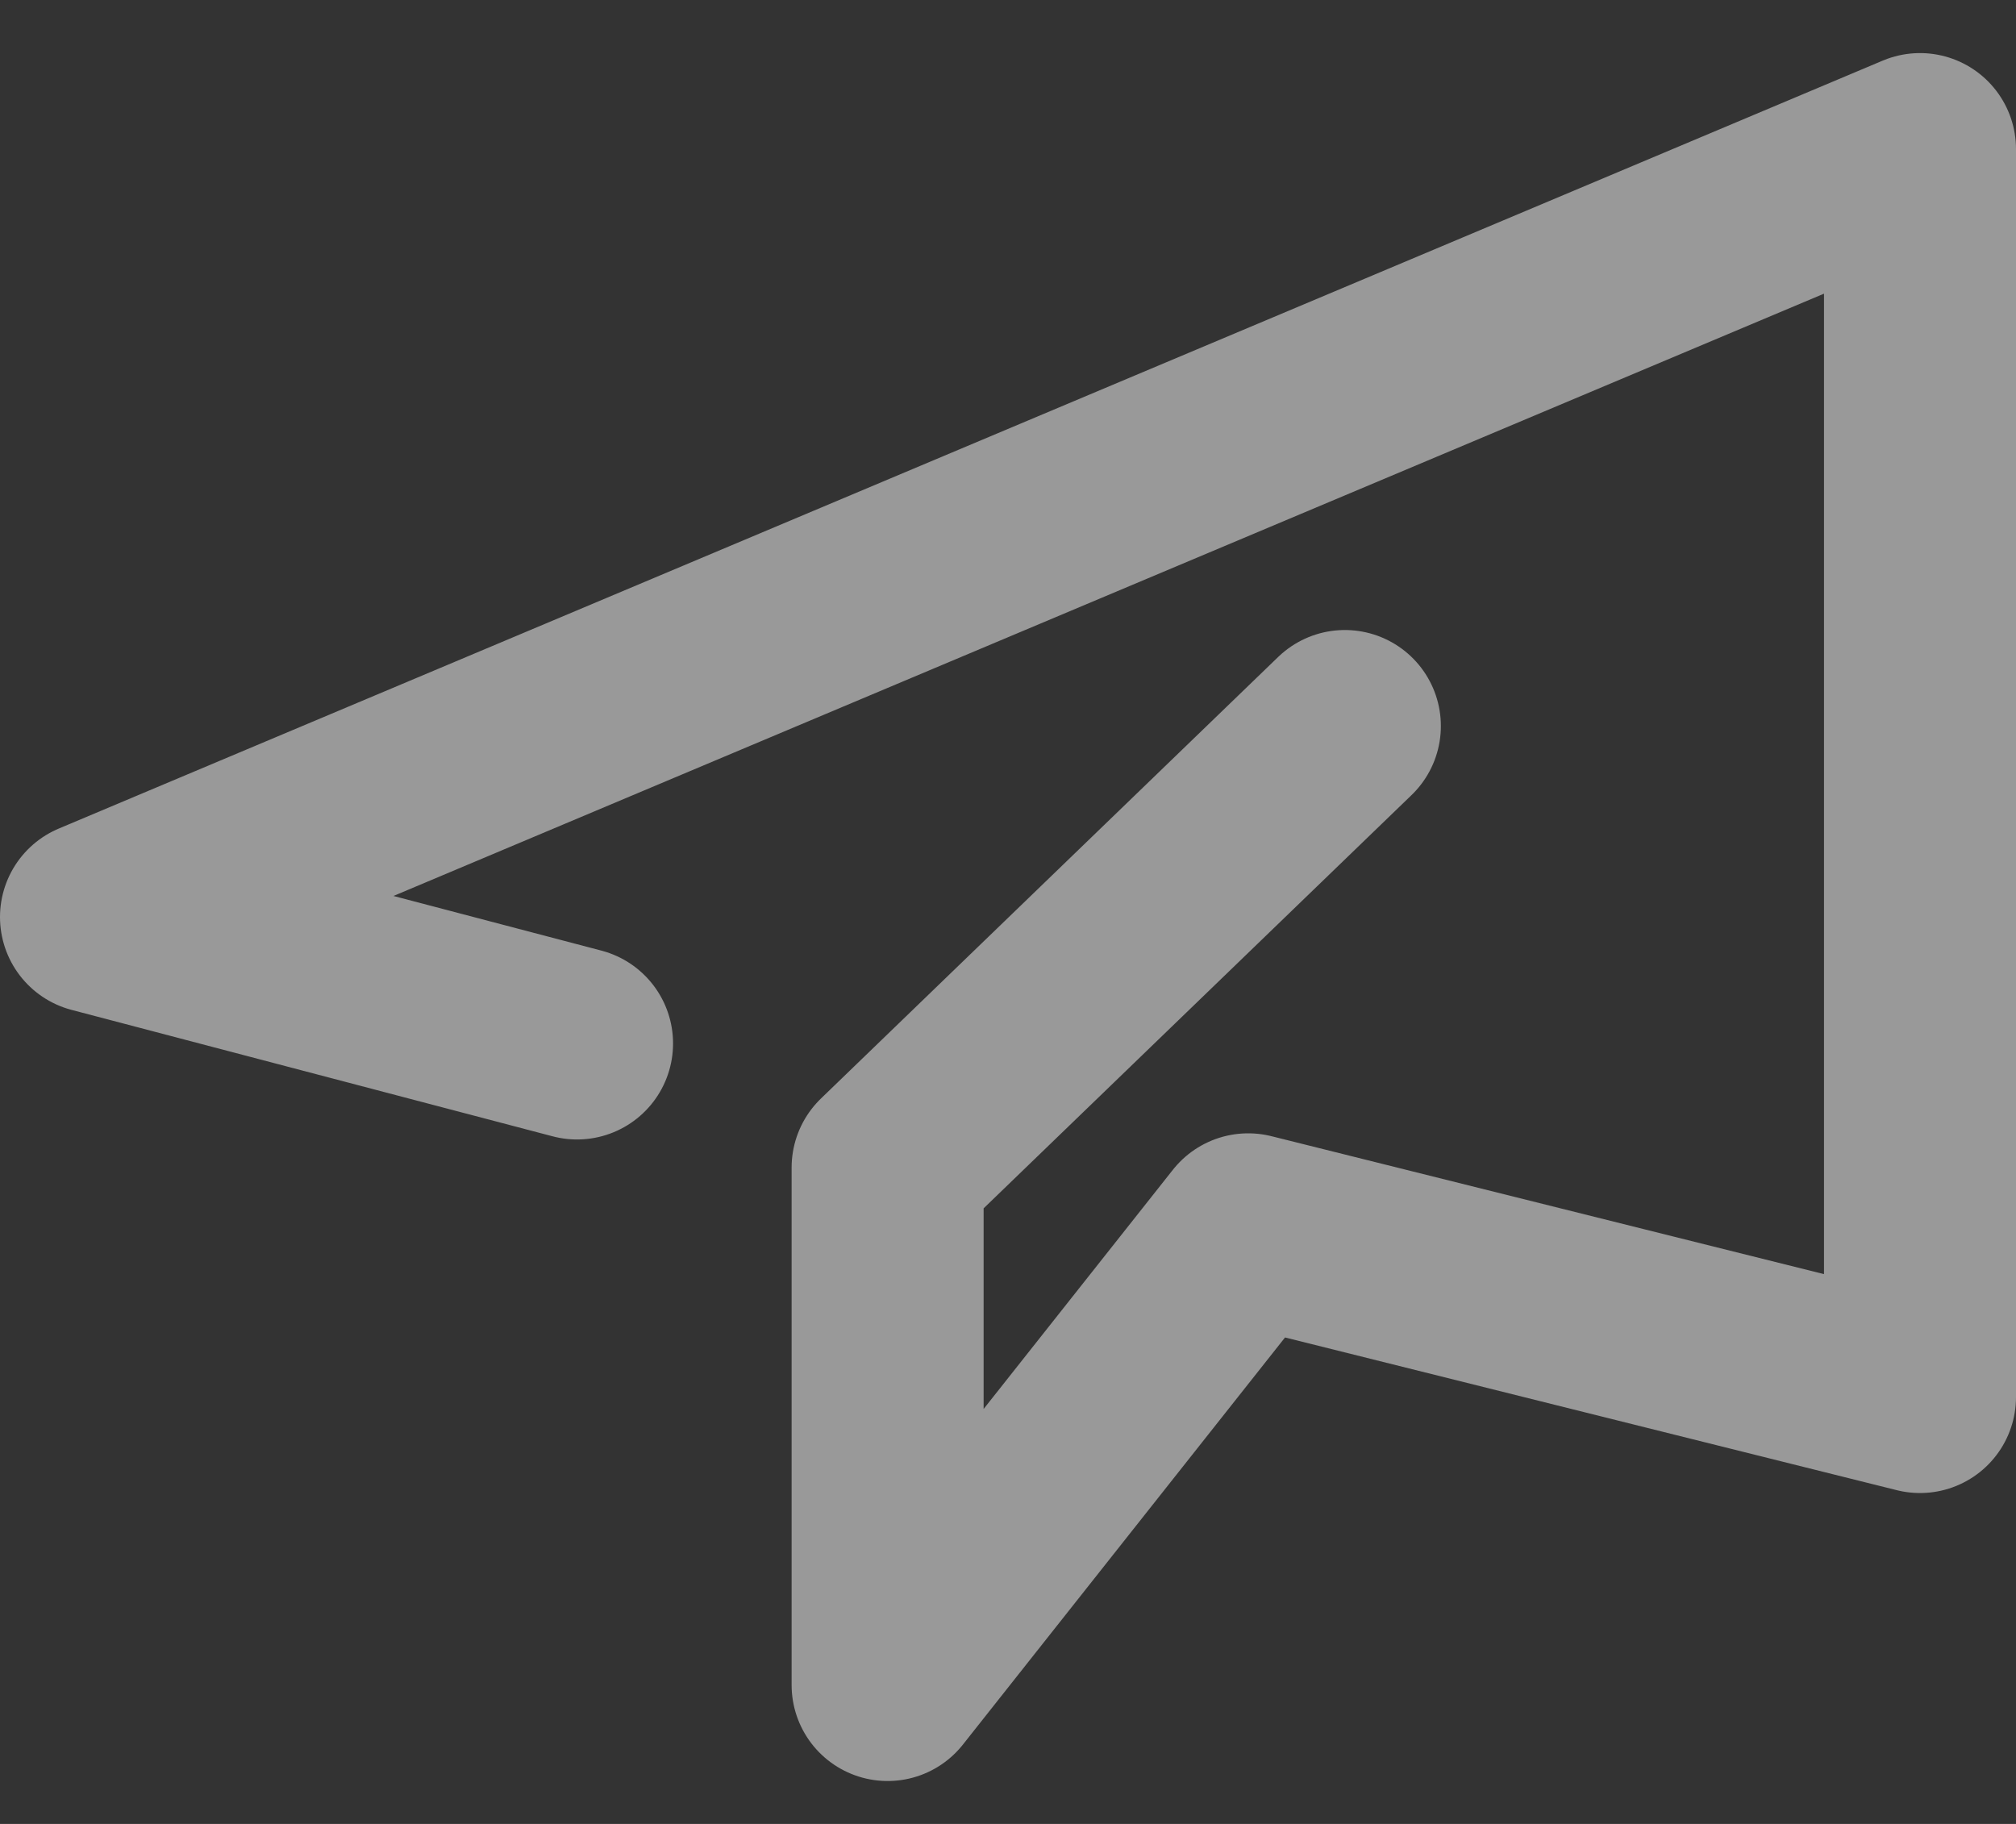 <svg width="21" height="19" viewBox="0 0 21 19" fill="none" xmlns="http://www.w3.org/2000/svg">
<rect x="0" y="0" width="21" height="19" fill="#333333" stroke="none"/>
<path opacity="0.5" d="M6.011 10.87L1 9.553L20 1.553V14.553L13.002 12.806L9.246 17.553V12.163L14.009 7.563" stroke="white" stroke-width="2" stroke-linecap="round" stroke-linejoin="round"/>
</svg>
